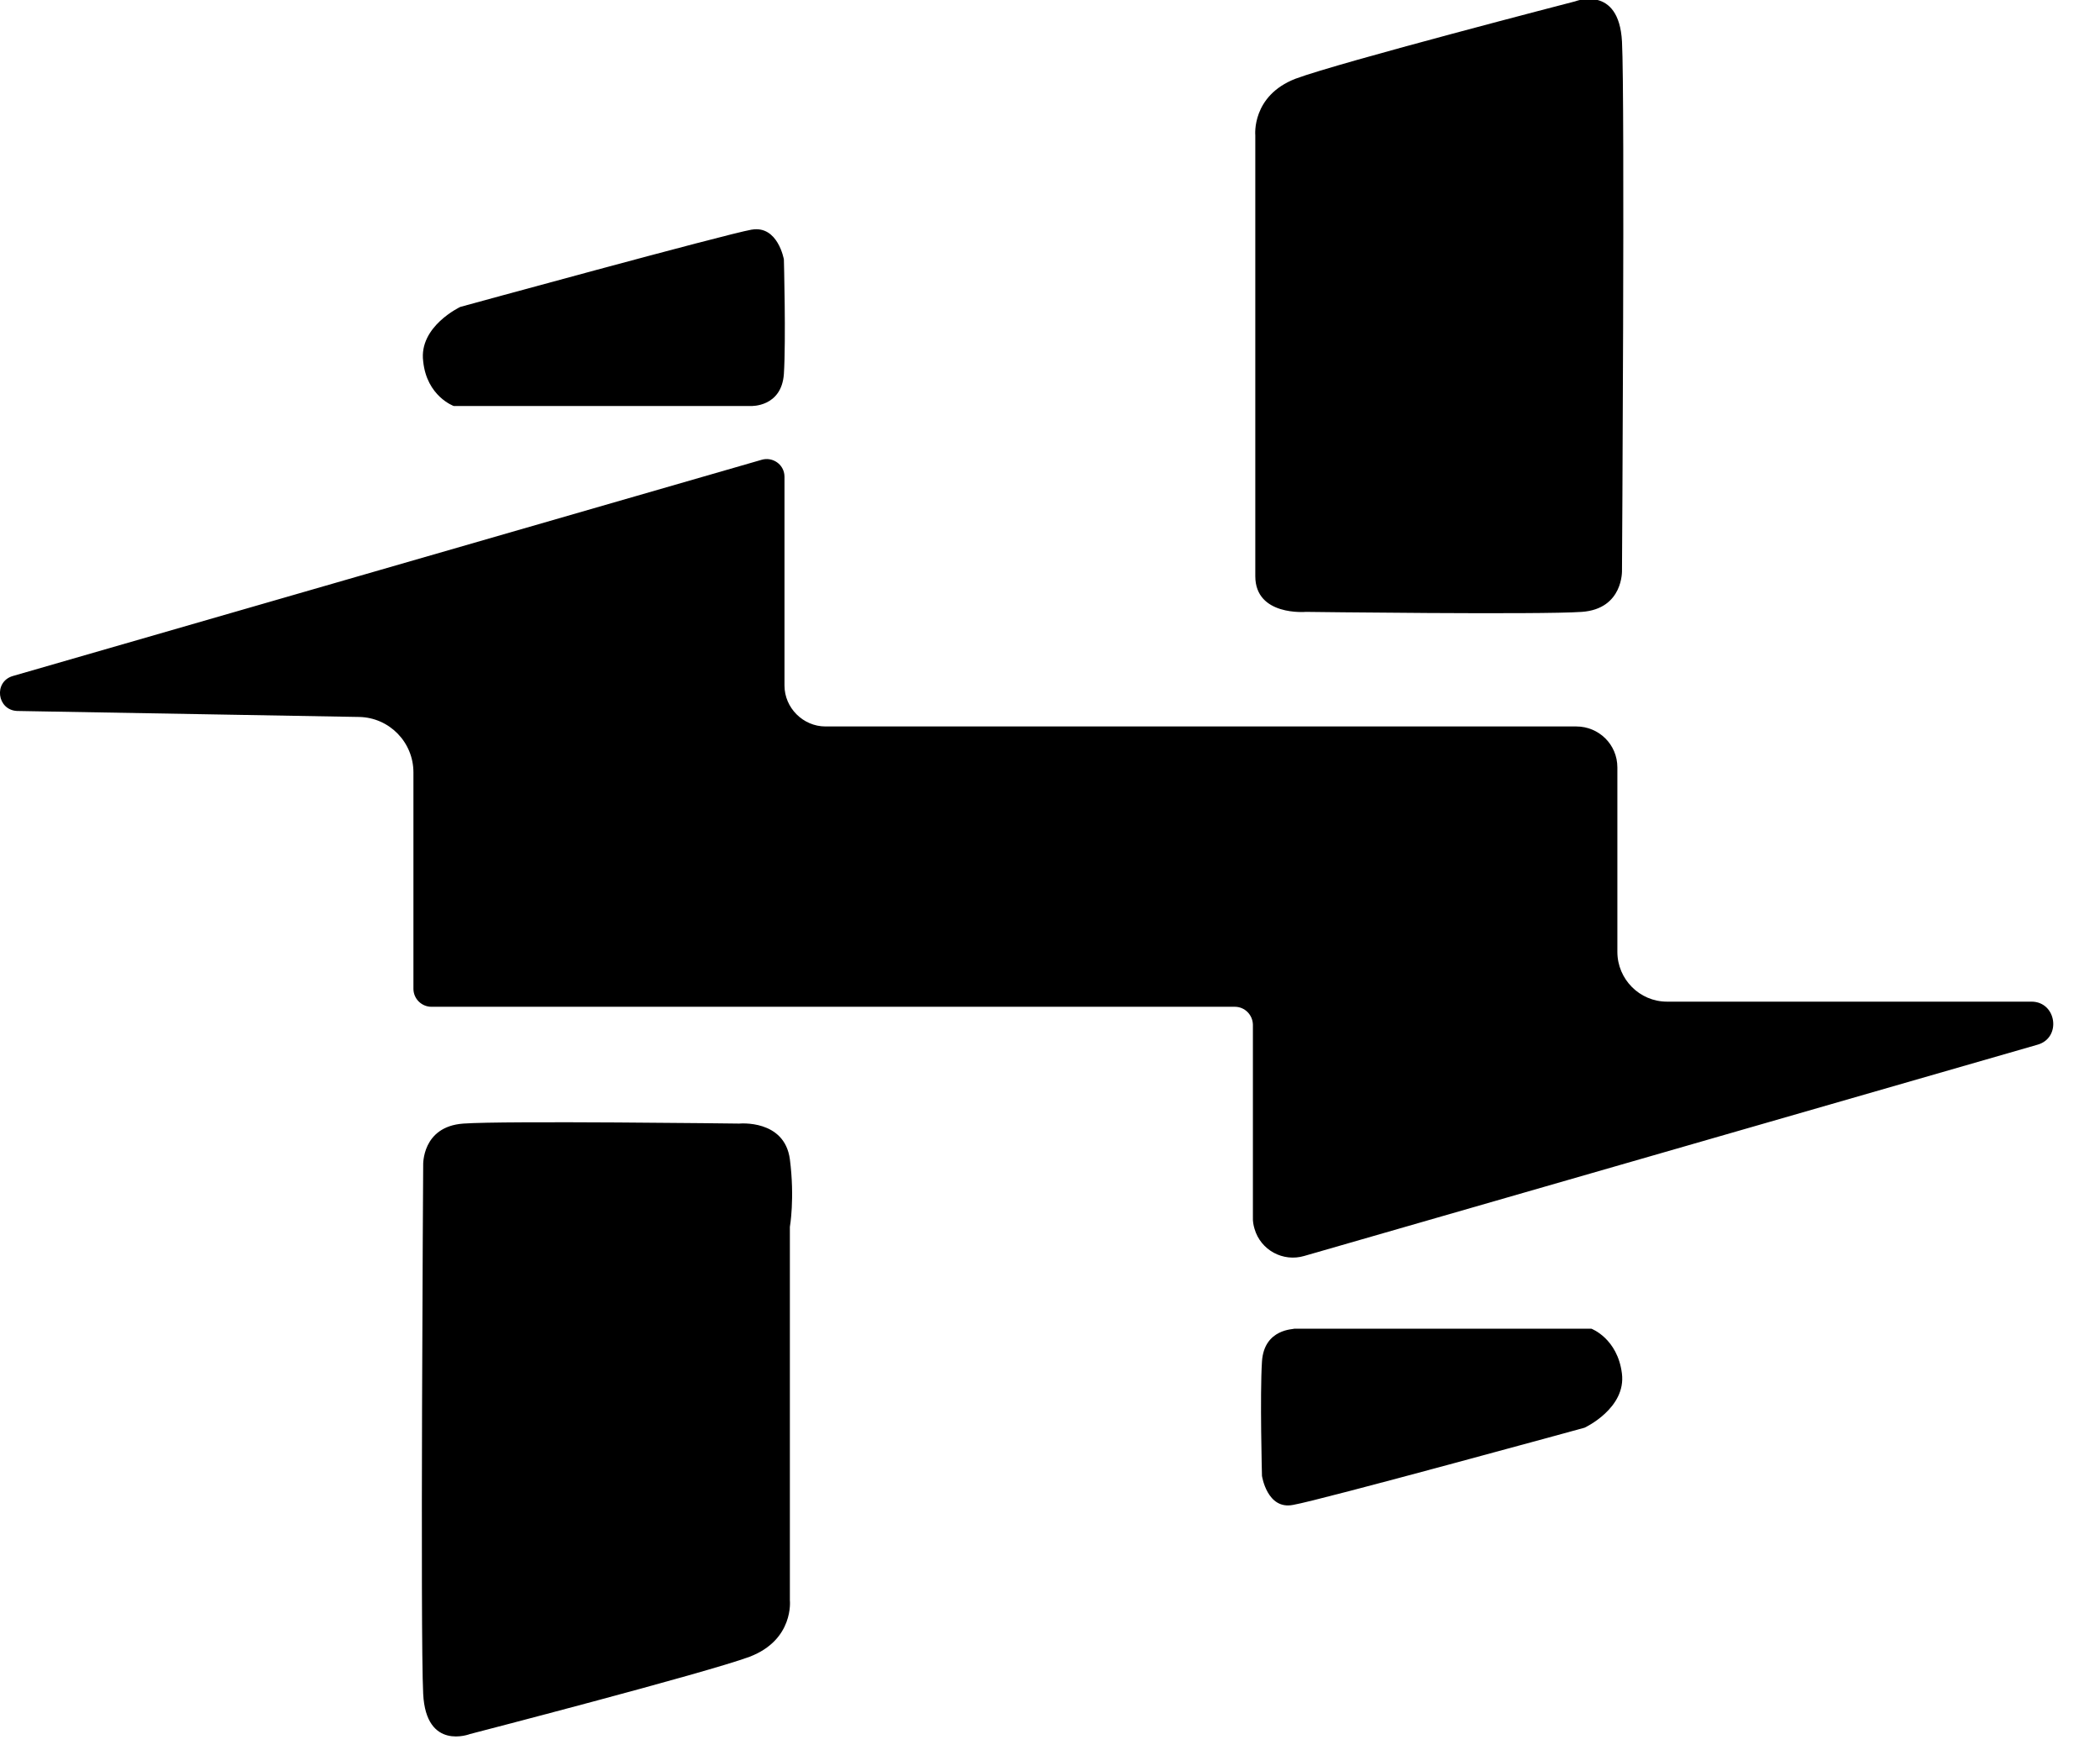 <?xml version="1.0" encoding="UTF-8" standalone="no"?>
<!DOCTYPE svg PUBLIC "-//W3C//DTD SVG 1.1//EN" "http://www.w3.org/Graphics/SVG/1.1/DTD/svg11.dtd">
<svg width="36" height="30" viewBox="0 0 36 30" version="1.1" xmlns="http://www.w3.org/2000/svg" xmlns:xlink="http://www.w3.org/1999/xlink" xml:space="preserve" xmlns:serif="http://www.serif.com/" style="fill-rule:evenodd;clip-rule:evenodd;stroke-linejoin:round;stroke-miterlimit:2;">
    <g transform="matrix(1,0,0,1,-382.285,-61.57)">
        <g transform="matrix(0.044,0,0,0.044,382.284,58.843)">
            <path d="M614.167,344.967C622.9,344.967 630.167,351.933 630.167,360.933L630.167,432.767C630.167,443.433 638.833,452.167 649.5,452.167L791.5,452.167C801.333,452.167 803.333,466.367 793.767,468.967L508.167,551.233C499.9,553.667 491.2,548.967 488.8,540.667C488.367,539.233 488.1,537.733 488.167,536.233L488.167,461.167C488.1,457.333 485.033,454.2 481.2,454.167L168.067,454.167C164.267,454.133 161.167,451.067 161.1,447.267L161.1,362.933C161.133,351.167 151.767,341.5 139.967,341.267L6.7,338.933C-1.133,338.6 -2.567,327.6 4.967,325.333L296.967,241.033C300.667,240.067 304.467,242.267 305.433,245.9C305.567,246.433 305.667,247 305.667,247.667L305.667,329.033C305.667,337.7 312.9,344.967 321.633,344.967L614.167,344.967ZM292.933,151.433C303.1,149.7 305.433,163.033 305.433,163.033C305.433,163.033 306.267,194.6 305.433,207.633C304.533,220.633 292.667,220.133 292.667,220.133L176.8,220.133C176.8,220.133 166.3,216.367 164.9,202.733C163.133,189.133 179.367,181.533 179.367,181.533C179.367,181.533 282.833,153.167 292.867,151.433L292.933,151.433ZM489.1,114.633C489.1,114.633 487.6,99.267 504.8,92.633C521.867,86.267 613.733,62.5 613.733,62.5C613.733,62.5 630.8,55.833 631.967,78.2C633.133,100.467 631.967,284.133 631.967,284.133C631.967,284.133 632.567,299.167 616.333,300.333C600.067,301.5 508.833,300.333 508.833,300.333C508.833,300.333 489.1,302.1 489.1,286.433L489.1,114.633ZM491.7,592.367C492.533,579.333 504.467,579.867 504.2,579.567L620.033,579.567C620.033,579.567 630.2,583.333 631.933,596.967C633.7,610.567 617.4,618.133 617.4,618.133C617.4,618.133 514,646.5 503.867,648.2C493.7,650.267 491.7,636.9 491.7,636.9C491.7,636.9 490.867,605.4 491.7,592.367ZM307.767,685.367C307.767,685.367 309.467,700.733 292.067,707.367C274.967,713.7 183.133,737.467 183.133,737.467C183.133,737.467 166,744.167 164.9,721.8C163.733,699.533 164.9,515.867 164.9,515.867C164.9,515.867 164.3,500.833 180.533,499.667C196.767,498.5 288.033,499.667 288.033,499.667C288.033,499.667 305.667,497.9 307.767,513.567C309.733,528.9 307.767,539.9 307.767,539.9L307.767,685.367Z" style="fill-rule:nonzero;"/>
        </g>
    </g>
</svg>
